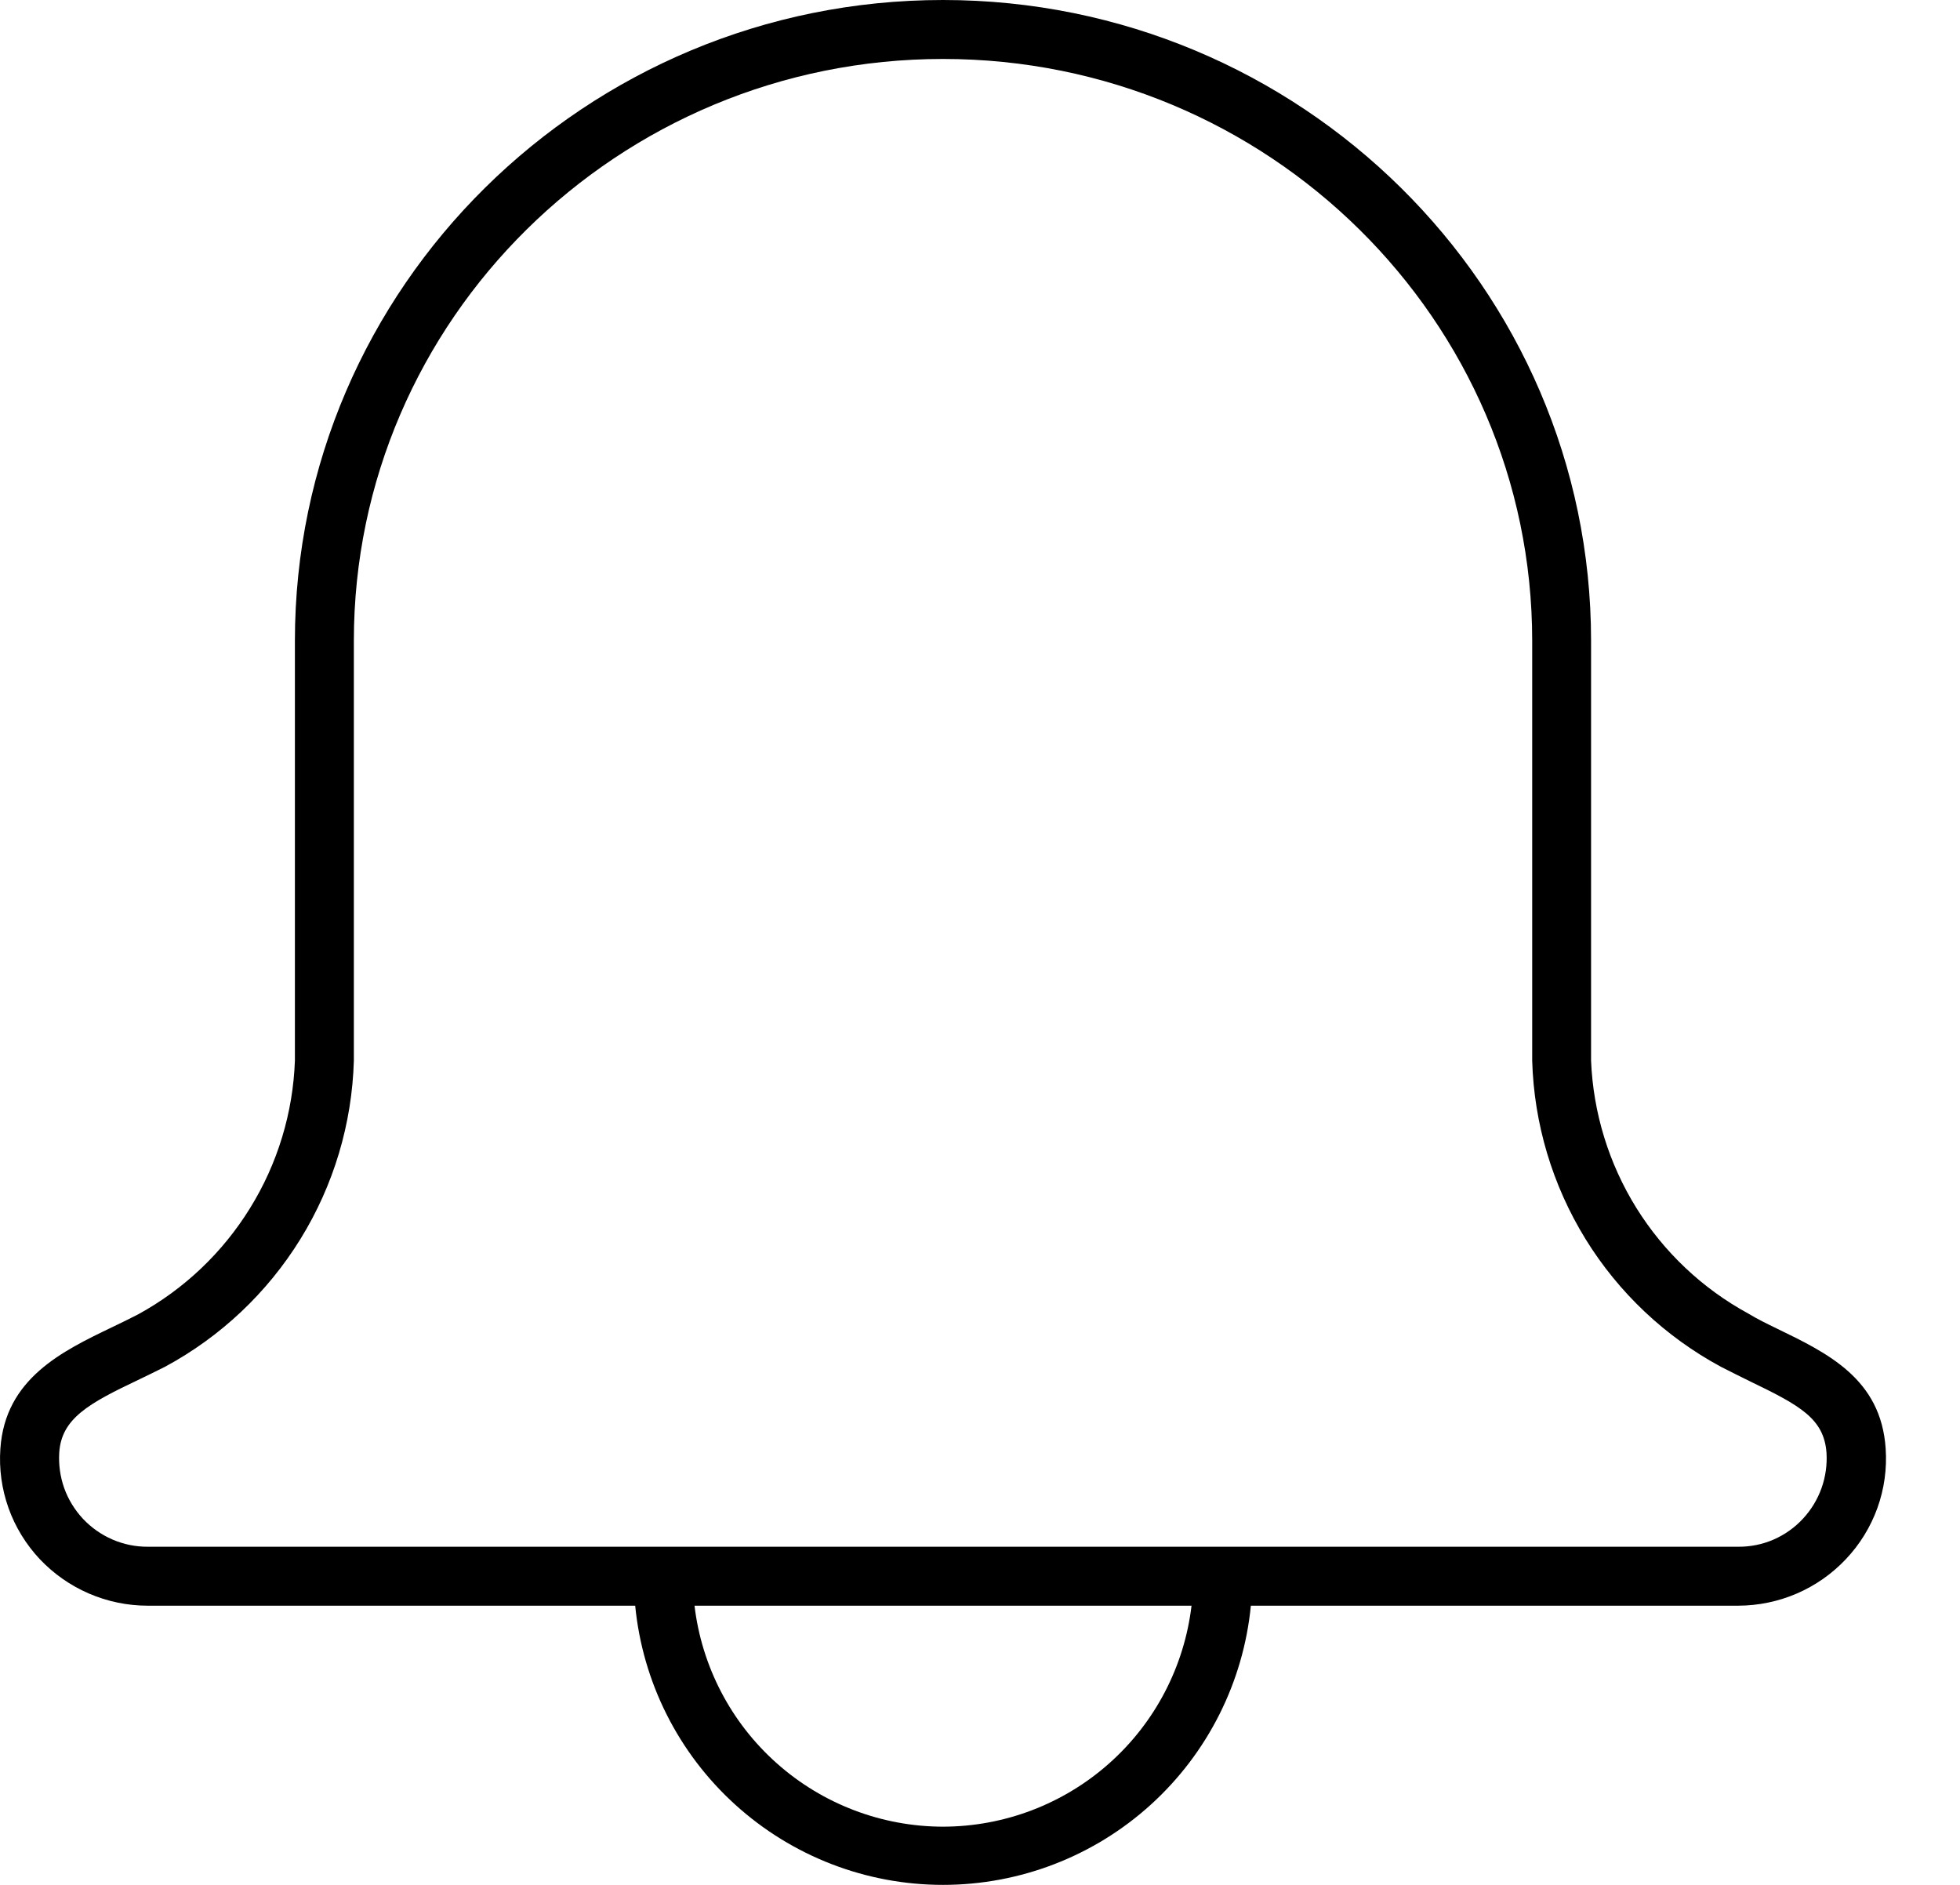 <svg width="26" height="25" viewBox="0 0 26 25" fill="none" xmlns="http://www.w3.org/2000/svg">
<path d="M25.014 19.214C24.953 18.288 24.246 17.948 23.564 17.618C23.443 17.559 23.318 17.499 23.191 17.422C22.583 17.091 22.072 16.608 21.706 16.02C21.341 15.432 21.134 14.759 21.106 14.068V8.499C21.106 3.812 17.249 0 12.509 0C7.769 0 3.912 3.812 3.912 8.499V14.068C3.887 14.76 3.682 15.435 3.317 16.024C2.953 16.614 2.442 17.099 1.834 17.432C1.72 17.491 1.607 17.546 1.494 17.6C0.825 17.921 0.069 18.284 0.005 19.214C-0.014 19.481 0.023 19.749 0.113 20.002C0.203 20.254 0.345 20.485 0.528 20.68C0.712 20.874 0.934 21.03 1.18 21.136C1.426 21.242 1.691 21.297 1.959 21.297H8.426C8.525 22.311 8.998 23.252 9.753 23.936C10.508 24.621 11.49 25 12.509 25C13.528 25 14.511 24.621 15.266 23.936C16.02 23.252 16.494 22.311 16.593 21.297H23.06C23.327 21.296 23.592 21.241 23.837 21.135C24.082 21.029 24.303 20.874 24.486 20.68C24.671 20.485 24.813 20.254 24.904 20.002C24.995 19.75 25.032 19.482 25.014 19.214ZM12.509 24.228C11.697 24.227 10.912 23.928 10.305 23.388C9.697 22.848 9.309 22.104 9.213 21.297H15.806C15.71 22.104 15.322 22.848 14.714 23.388C14.107 23.928 13.322 24.227 12.509 24.228ZM23.916 20.144C23.807 20.262 23.674 20.356 23.527 20.42C23.38 20.484 23.221 20.516 23.06 20.515H1.959C1.798 20.516 1.639 20.483 1.491 20.419C1.344 20.355 1.211 20.262 1.101 20.145C0.991 20.027 0.906 19.889 0.852 19.738C0.798 19.586 0.776 19.425 0.786 19.265C0.816 18.814 1.177 18.614 1.83 18.304C1.949 18.247 2.07 18.188 2.189 18.128C2.926 17.731 3.546 17.146 3.986 16.433C4.426 15.721 4.67 14.905 4.694 14.068V8.499C4.694 4.244 8.199 0.782 12.509 0.782C16.82 0.782 20.325 4.244 20.325 8.499V14.068C20.349 14.905 20.593 15.72 21.032 16.433C21.471 17.146 22.091 17.73 22.828 18.128C22.96 18.196 23.093 18.261 23.218 18.323C23.879 18.642 24.195 18.816 24.229 19.267C24.239 19.427 24.217 19.587 24.163 19.738C24.109 19.889 24.025 20.027 23.916 20.144Z" fill="black"/>
</svg>
